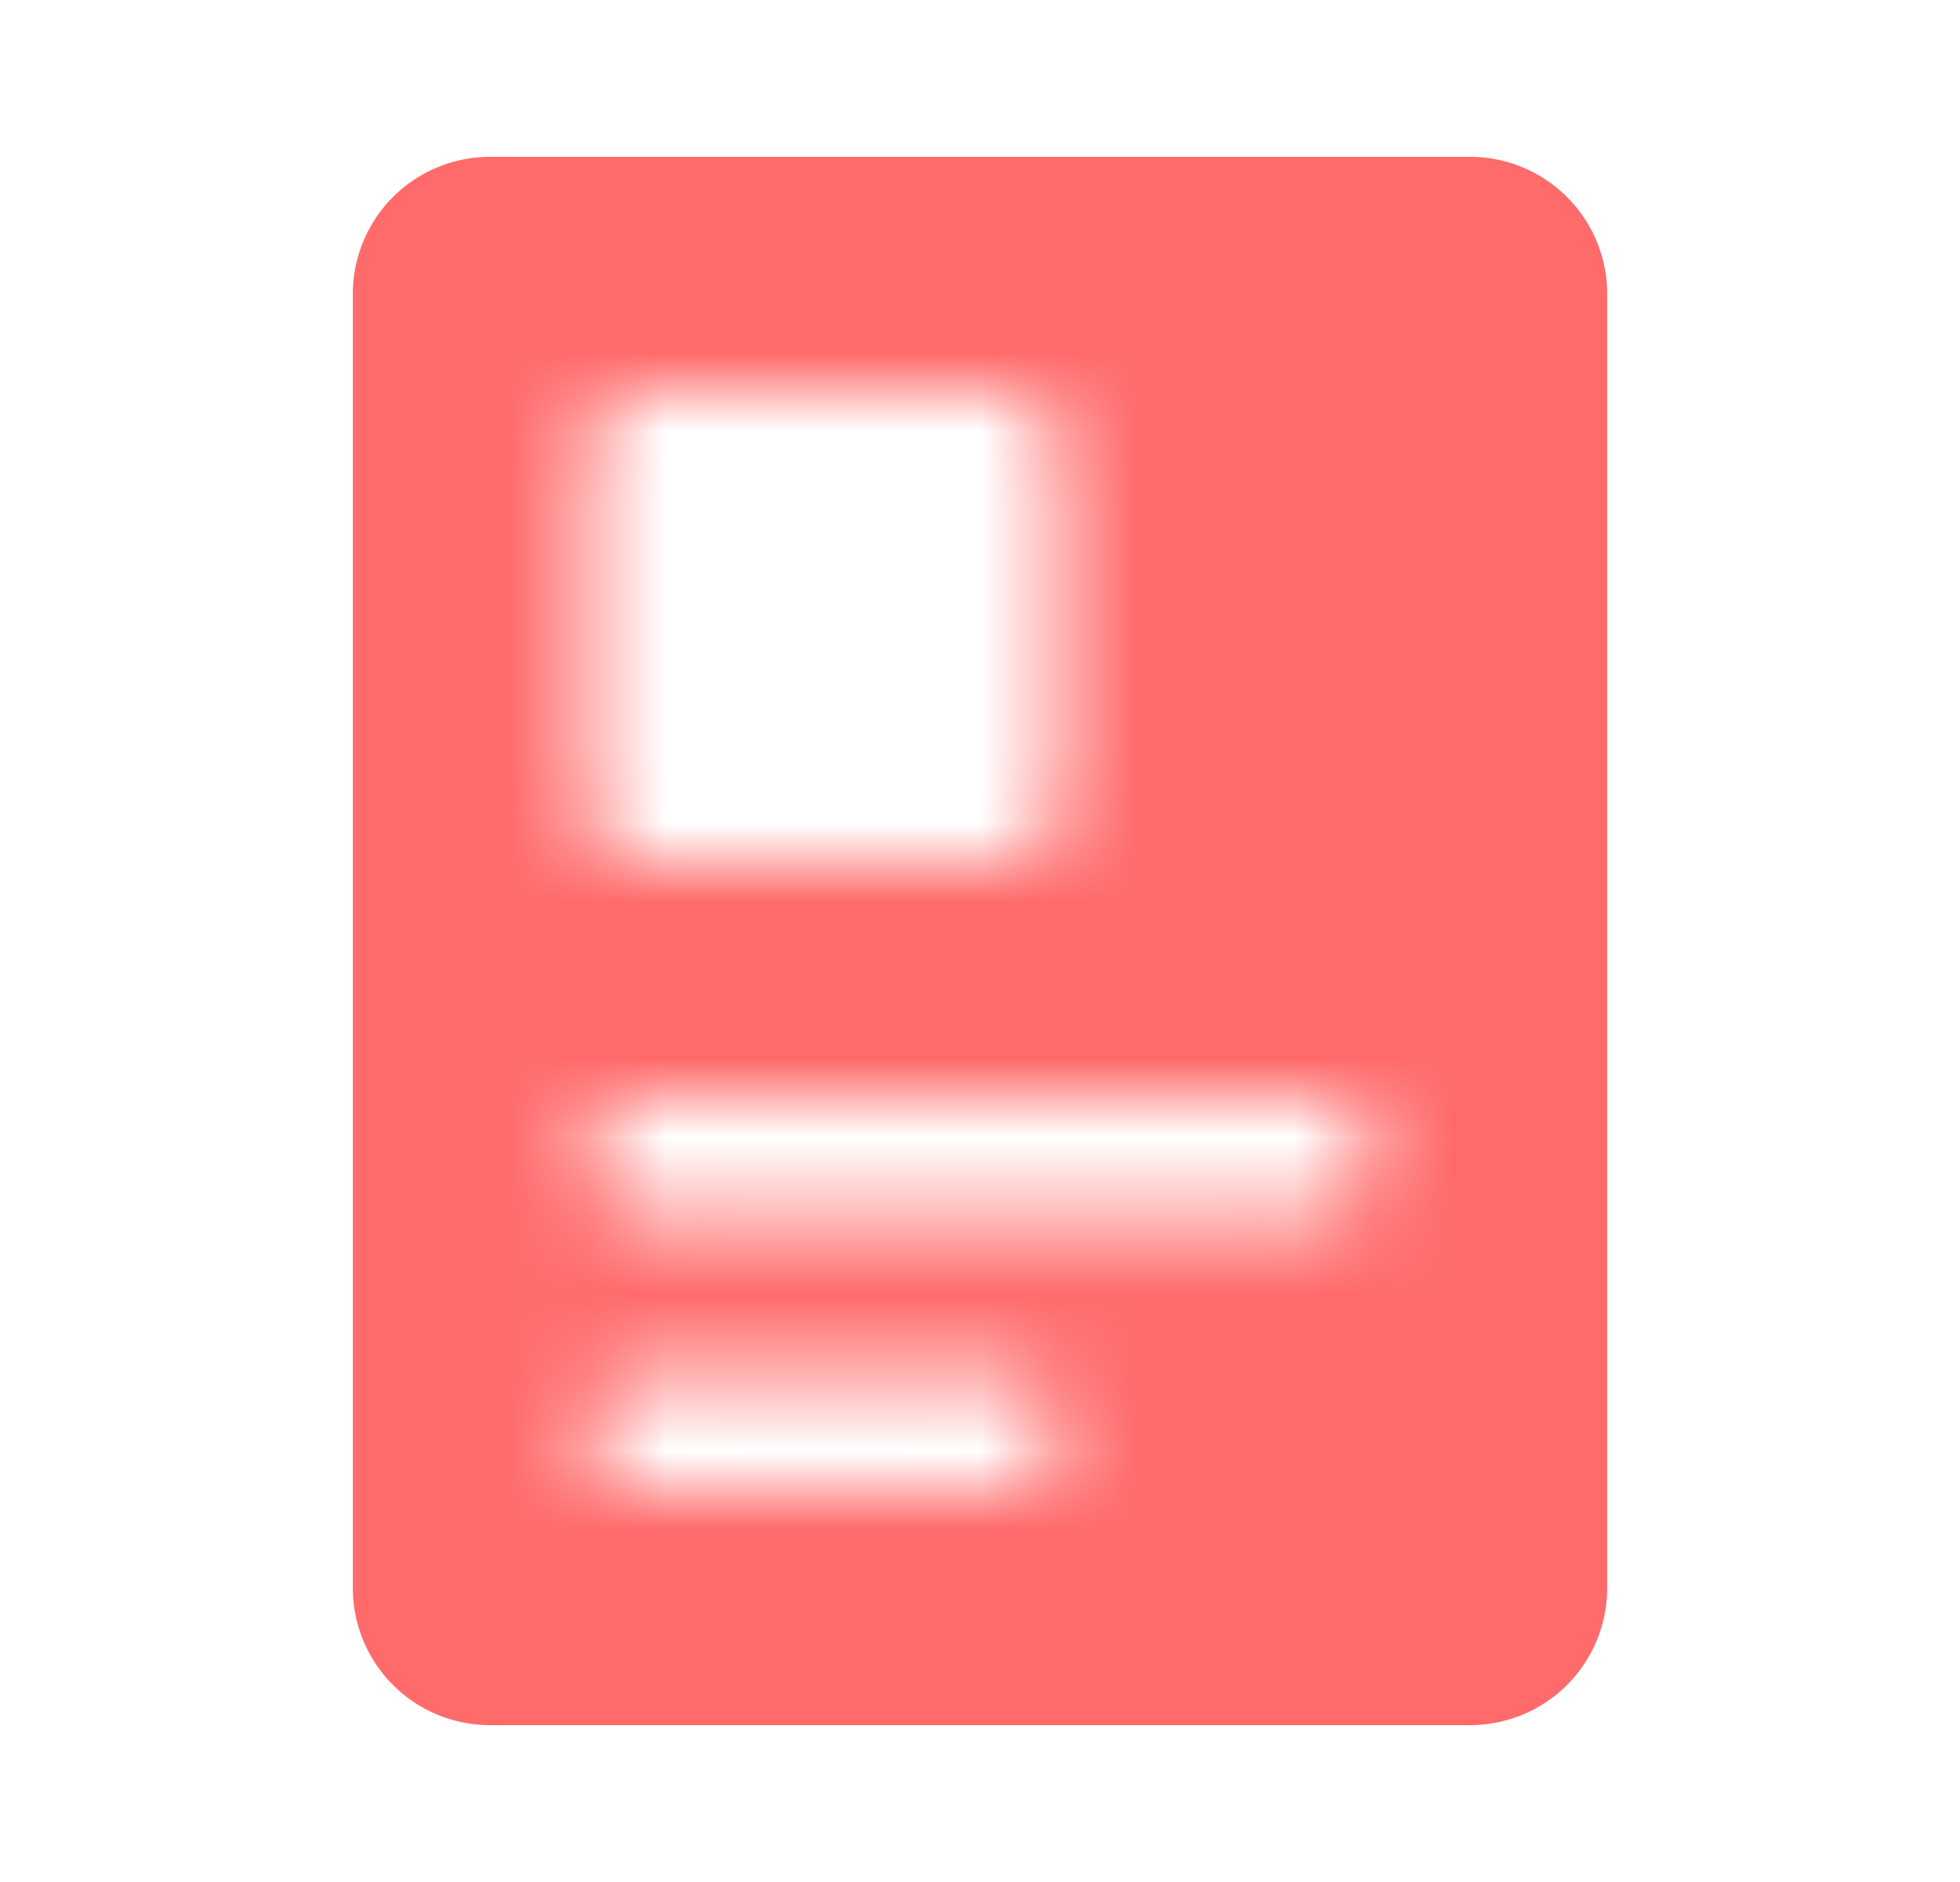 <svg xmlns="http://www.w3.org/2000/svg" width="25" height="24" fill="none" viewBox="0 0 25 24"><mask id="Oy9hPPIa0ga" width="19" height="22" x="3" y="1" maskUnits="userSpaceOnUse" style="mask-type:alpha"><path fill="#D9D9D9" fill-rule="evenodd" d="M22 1H3v22h19zM8.25 5a.75.75 0 0 0-.75.75v4.5c0 .414.336.75.75.75h4.5a.75.75 0 0 0 .75-.75v-4.5a.75.75 0 0 0-.75-.75zm-.75 9.75a.75.75 0 0 1 .75-.75h8.5a.75.75 0 0 1 0 1.5h-8.5a.75.75 0 0 1-.75-.75m.75 2.75a.75.75 0 0 0 0 1.5h4.5a.75.75 0 0 0 0-1.5z" clip-rule="evenodd"/></mask><g mask="url(#Oy9hPPIa0ga)"><path fill="#ff6b6b" stroke="#ff6b6b" stroke-linecap="round" stroke-linejoin="round" stroke-width="1.5" d="M18.75 2.75H6.25a1 1 0 0 0-1 1v16.5a1 1 0 0 0 1 1h12.5a1 1 0 0 0 1-1V3.75a1 1 0 0 0-1-1"/></g></svg>